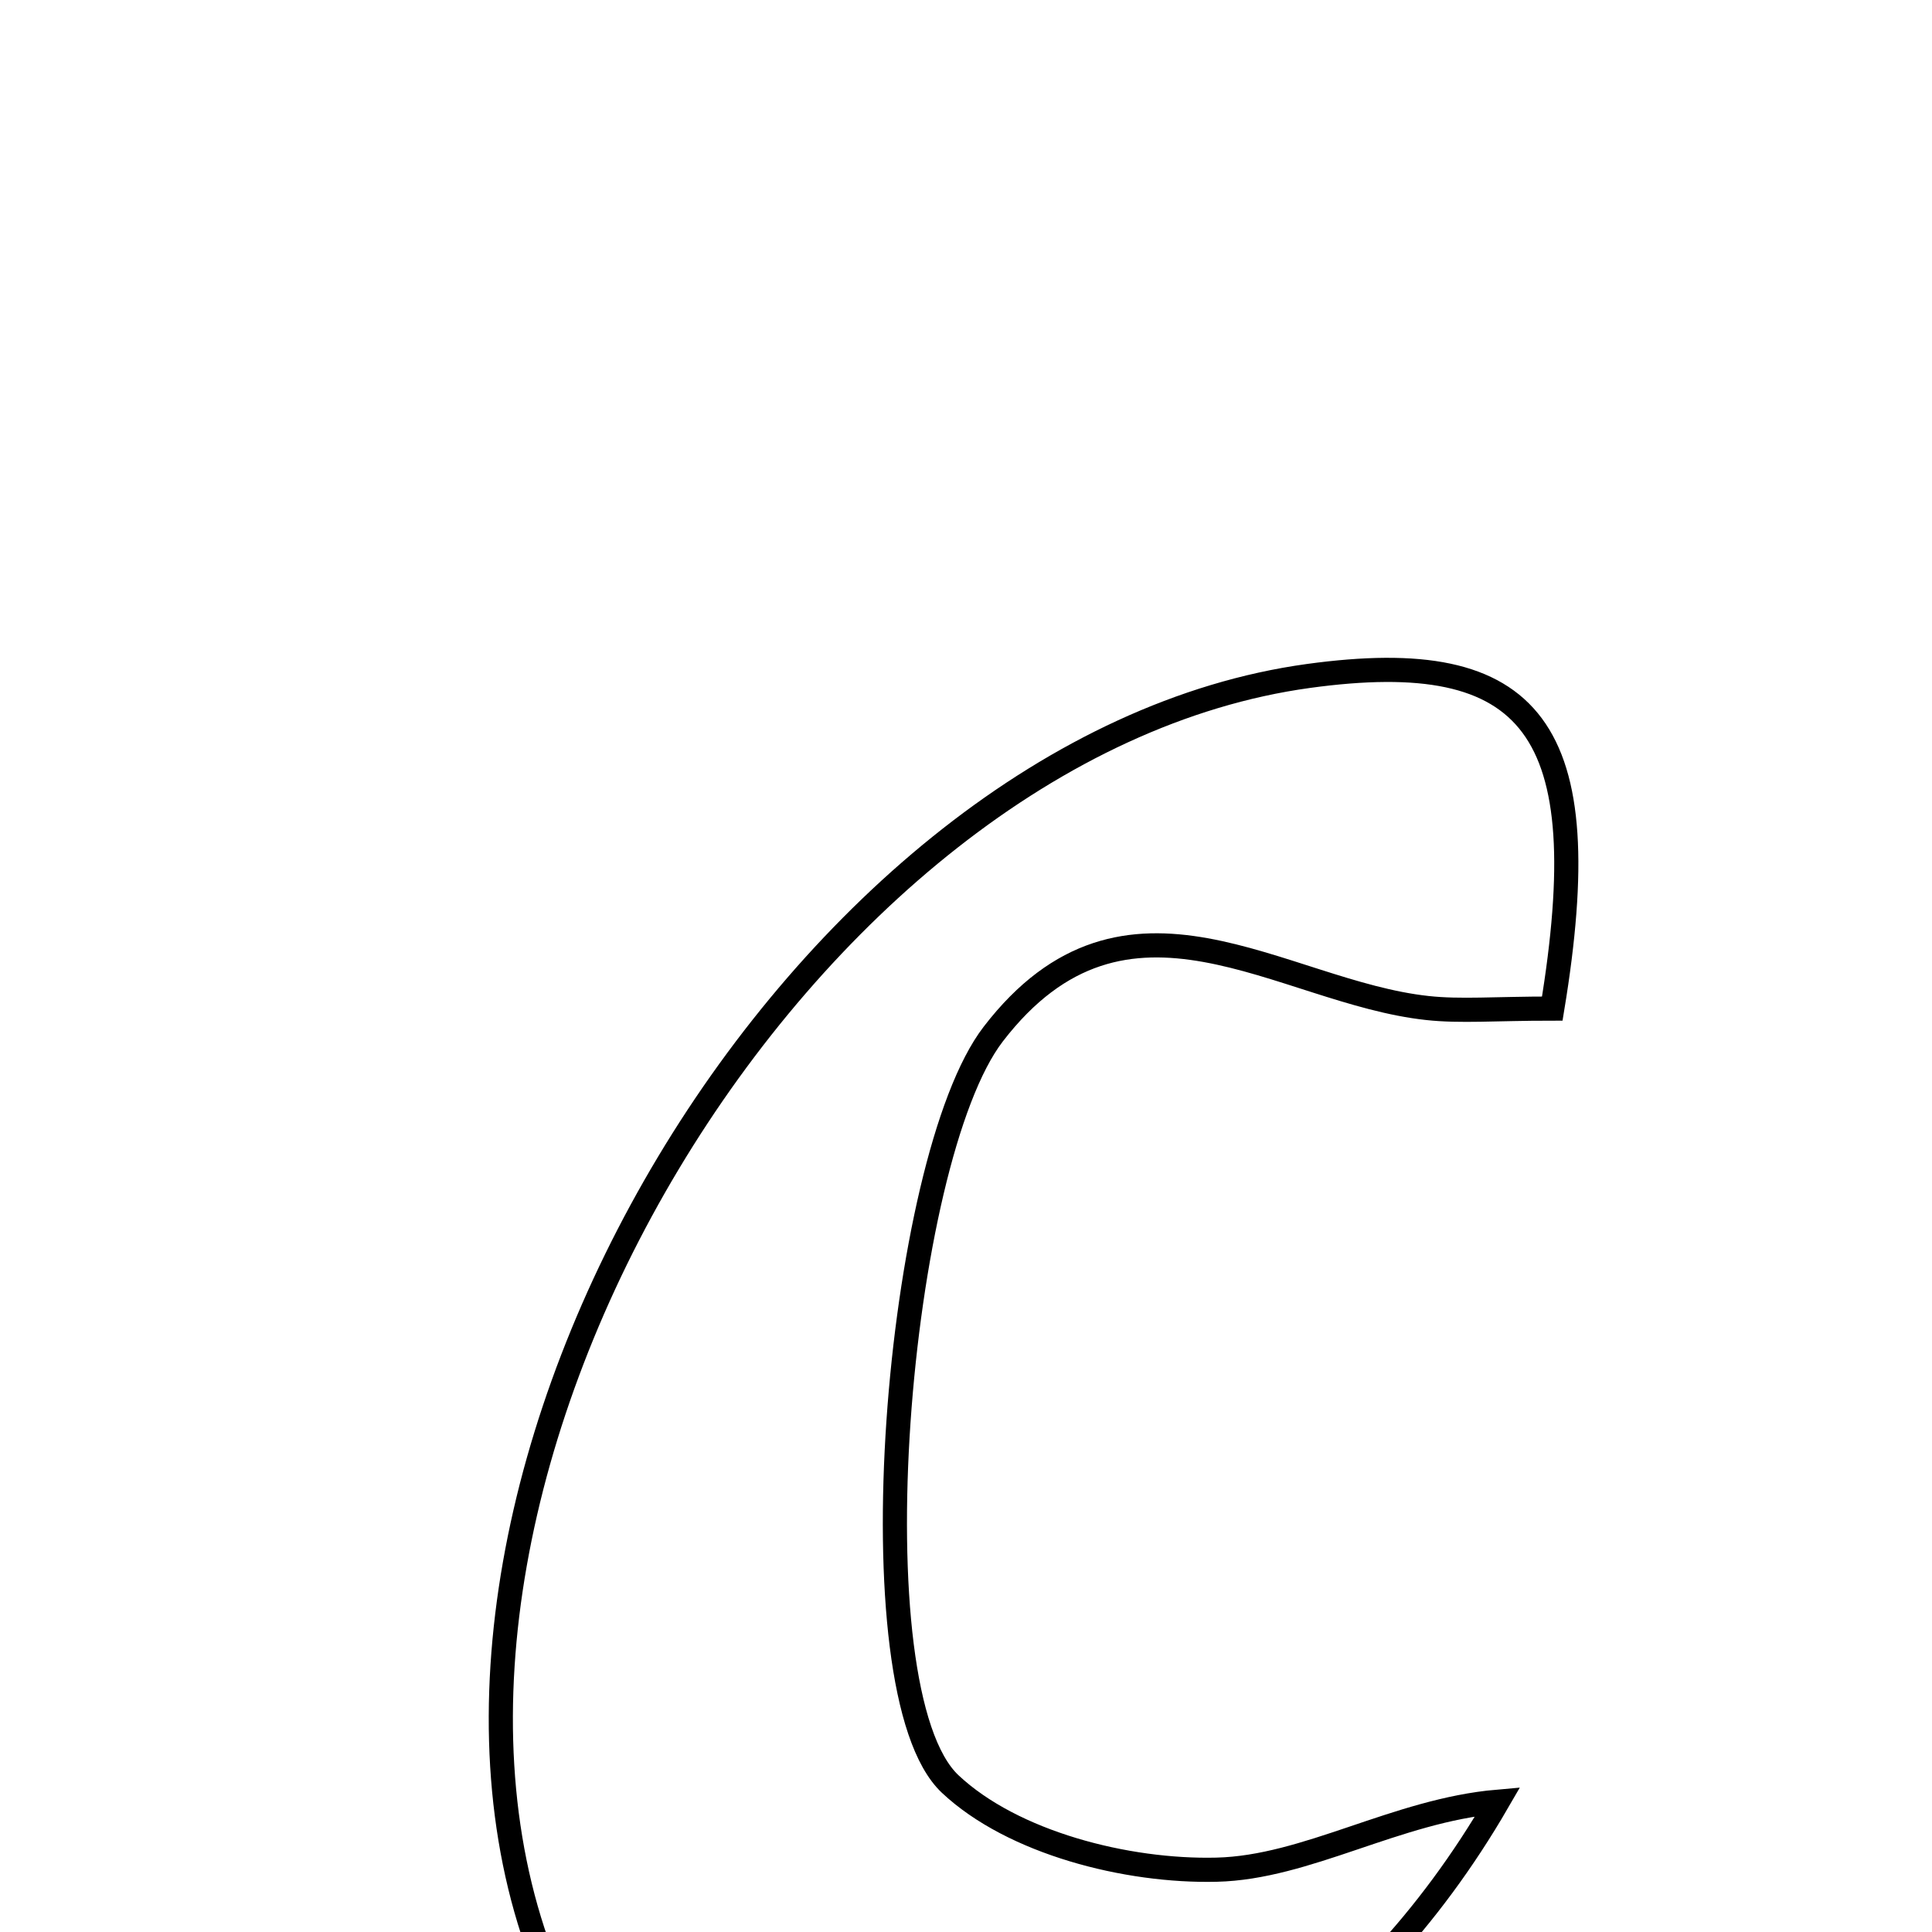 <svg xmlns="http://www.w3.org/2000/svg" viewBox="0.0 0.0 24.0 24.0" height="200px" width="200px"><path fill="none" stroke="black" stroke-width=".3" stroke-opacity="1.0"  filling="0" d="M16.254 8.397 C19.05 8.014 19.858 9.045 19.283 12.529 C18.565 12.529 18.144 12.567 17.732 12.522 C15.912 12.326 13.996 10.691 12.339 12.845 C11.137 14.407 10.579 21.011 11.804 22.162 C12.581 22.892 13.996 23.253 15.112 23.226 C16.235 23.2 17.344 22.491 18.605 22.381 C16.9 25.325 14.24 26.981 11.101 27.475 C8.998 27.807 7.49 26.351 6.719 24.279 C4.517 18.368 9.969 9.261 16.254 8.397"></path></svg>